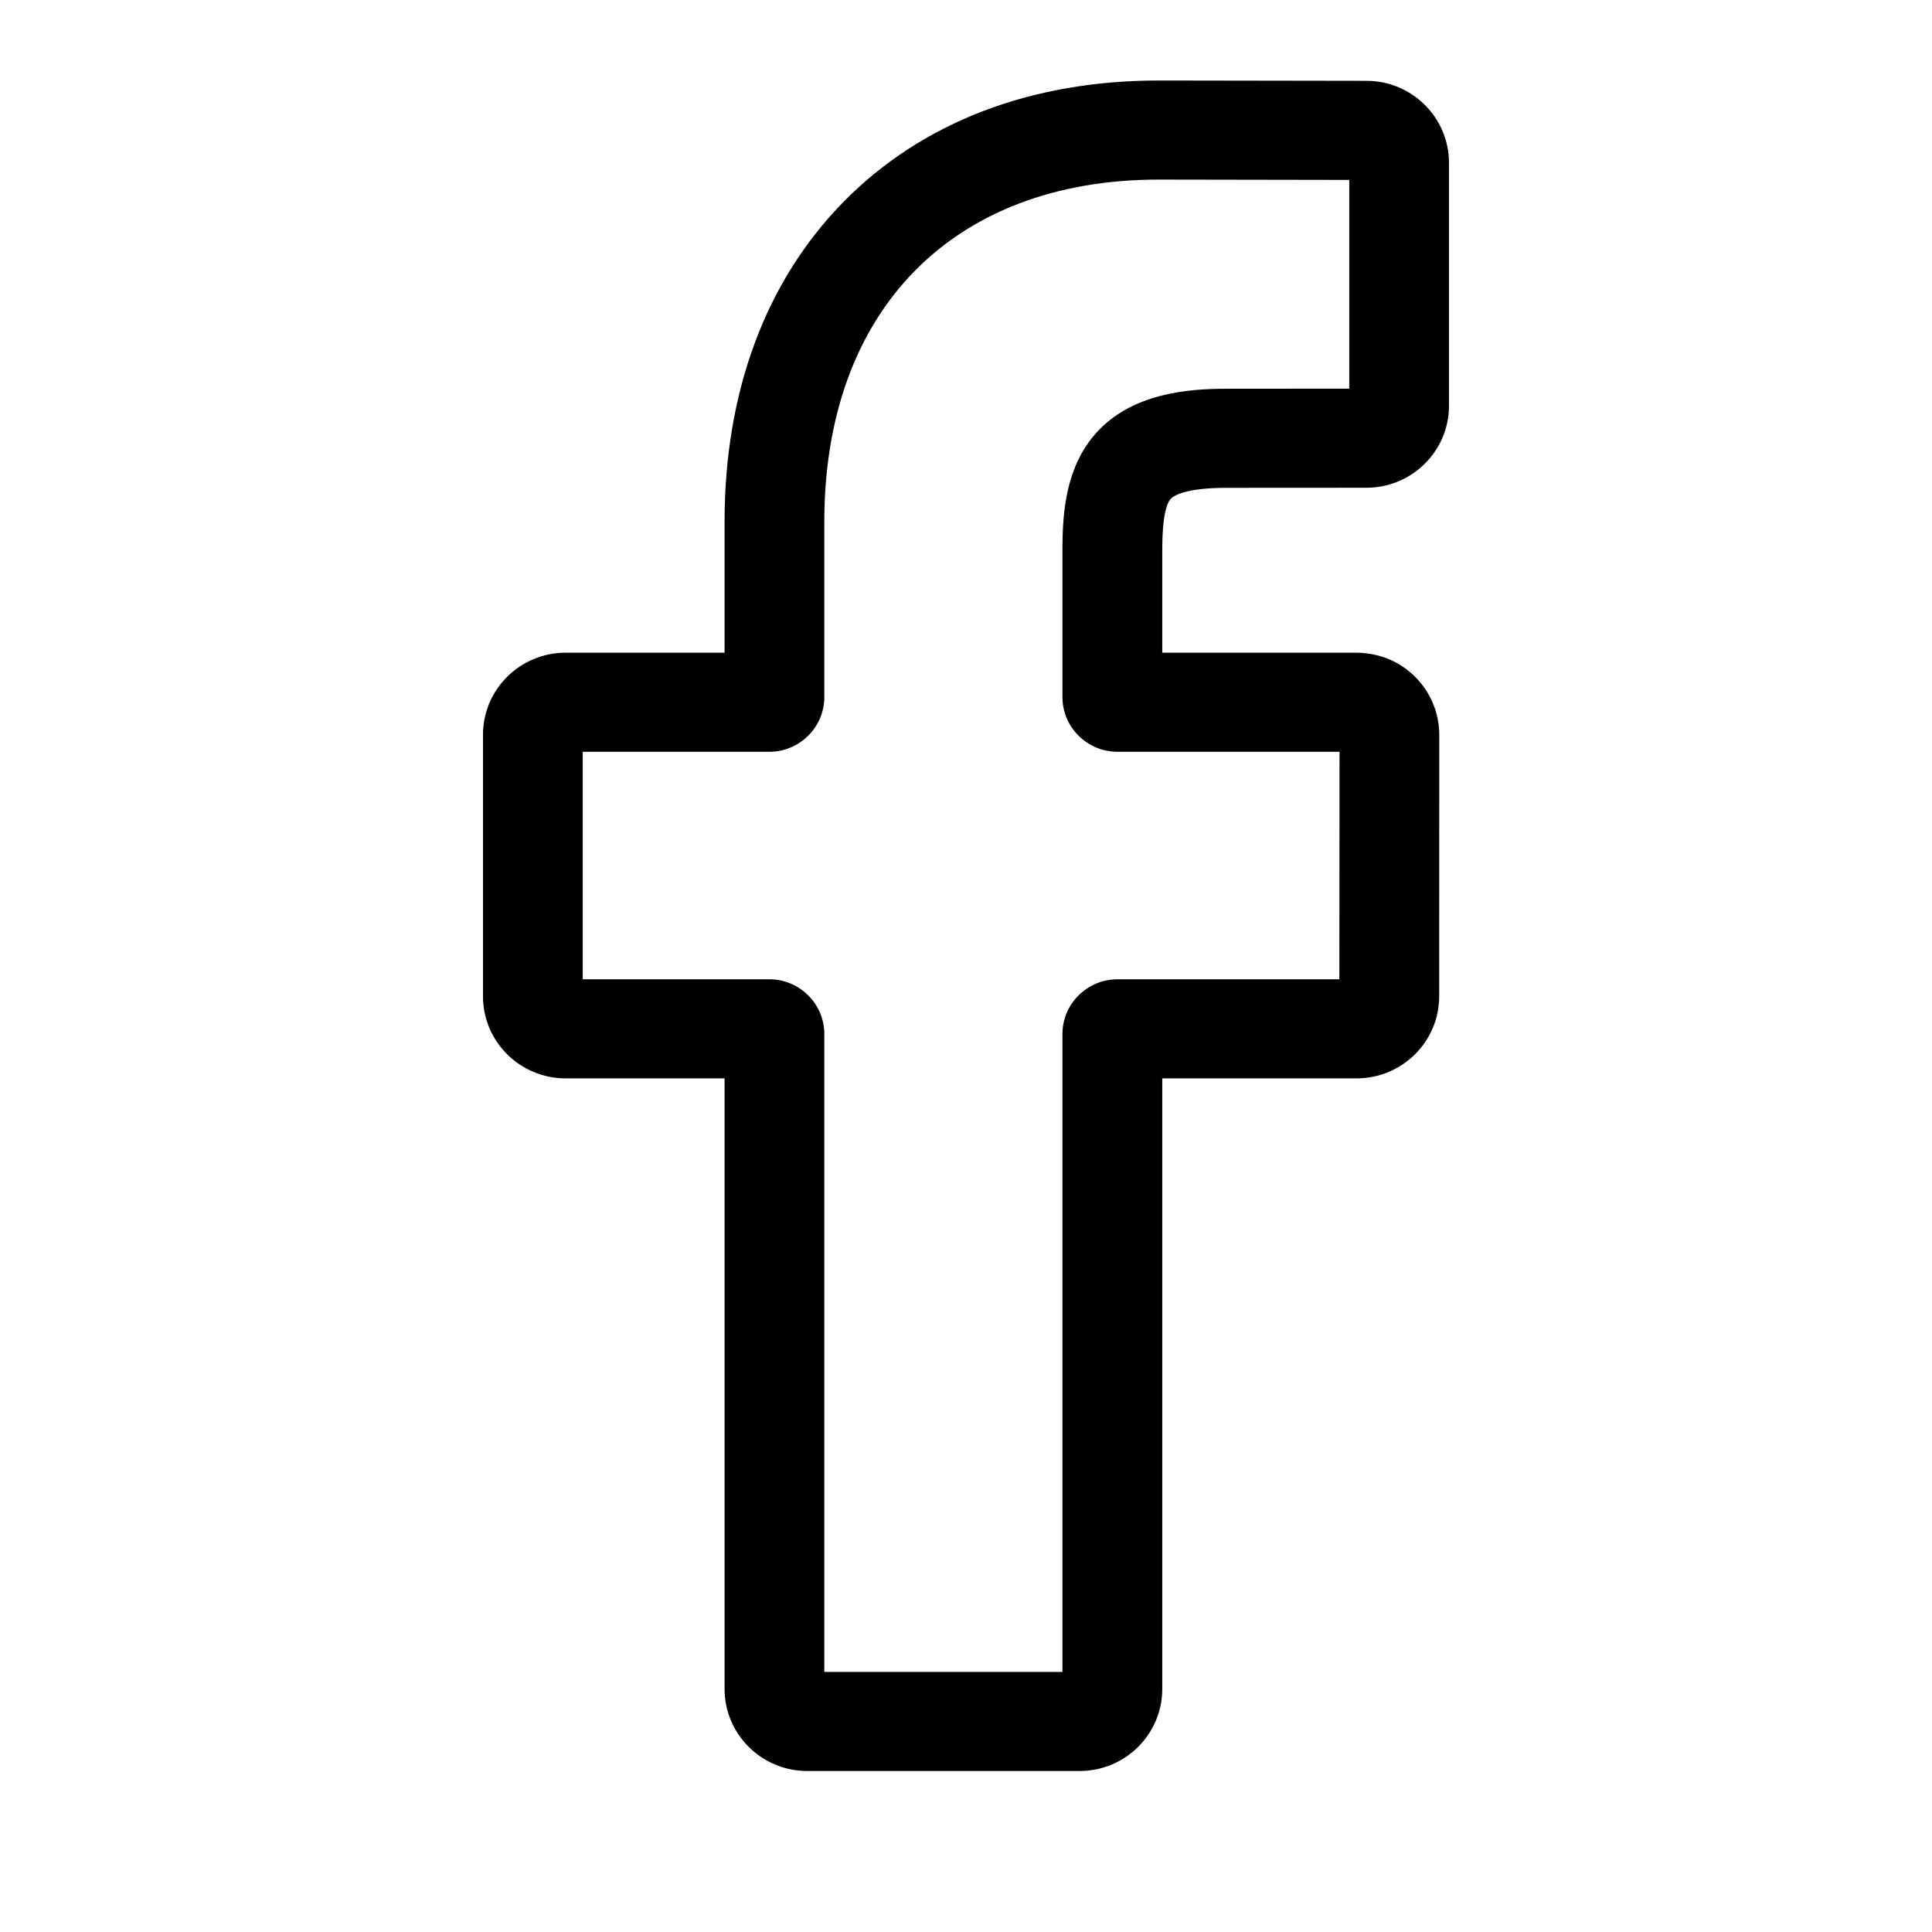 <svg class="socialMediaIcon" viewBox="0 0 24 24" fill="none" xmlns="http://www.w3.org/2000/svg">
<path d="M13.412 22H10.027C9.461 22 9.001 21.543 9.001 20.981V13.396H7.026C6.46 13.396 6 12.939 6 12.377V9.127C6 8.565 6.46 8.108 7.026 8.108H9.001V6.481C9.001 4.867 9.511 3.494 10.476 2.51C11.446 1.522 12.8 1 14.394 1L16.976 1.004C17.541 1.005 18 1.462 18 2.023V5.041C18 5.602 17.54 6.059 16.975 6.059L15.236 6.06C14.706 6.06 14.571 6.166 14.542 6.198C14.495 6.252 14.438 6.403 14.438 6.822V8.108H16.844C17.025 8.108 17.201 8.153 17.352 8.236C17.677 8.417 17.879 8.758 17.879 9.127L17.878 12.377C17.878 12.939 17.418 13.396 16.852 13.396H14.438V20.981C14.438 21.543 13.978 22 13.412 22ZM10.24 20.769H13.198V12.845C13.198 12.47 13.506 12.165 13.883 12.165H16.638L16.64 9.339H13.883C13.505 9.339 13.198 9.034 13.198 8.659V6.822C13.198 6.341 13.248 5.794 13.613 5.383C14.055 4.886 14.751 4.829 15.236 4.829L16.761 4.828V2.235L14.393 2.231C11.832 2.231 10.24 3.86 10.24 6.481V8.659C10.24 9.034 9.933 9.339 9.556 9.339H7.239V12.165H9.556C9.933 12.165 10.24 12.47 10.24 12.845V20.769ZM16.974 2.235H16.974H16.974Z" fill="currentColor"/>
</svg>
